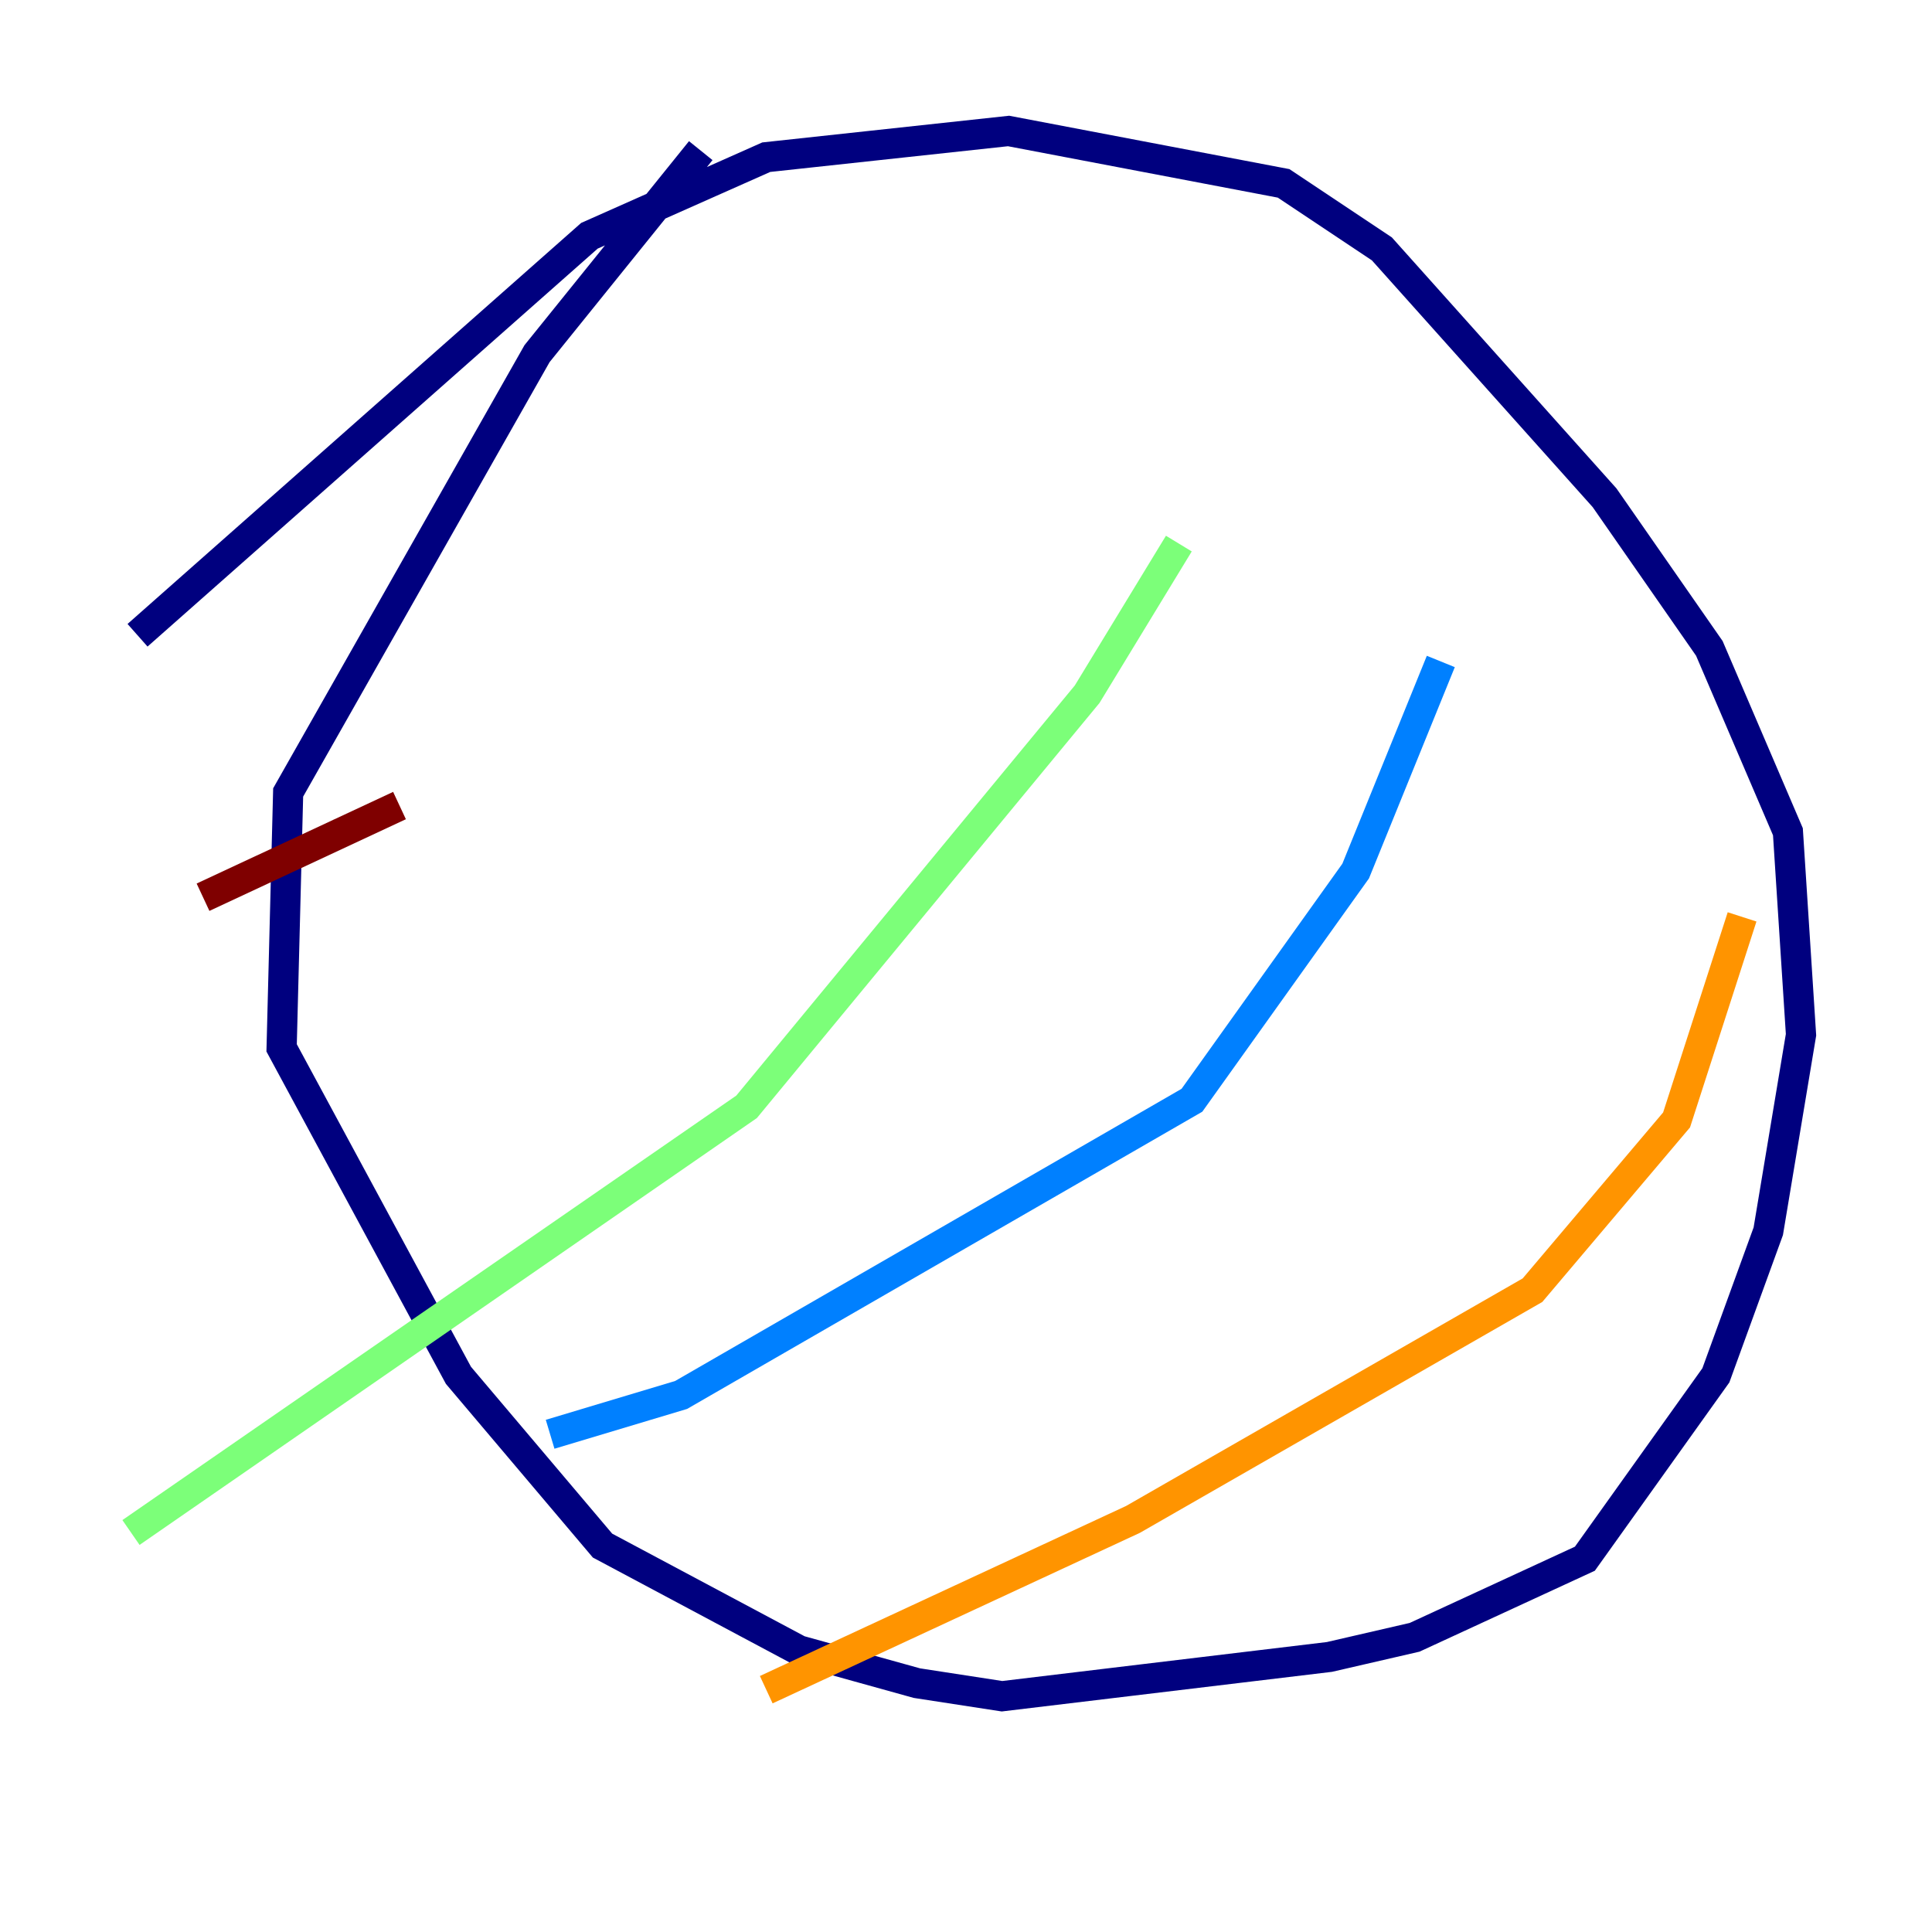 <?xml version="1.0" encoding="utf-8" ?>
<svg baseProfile="tiny" height="128" version="1.2" viewBox="0,0,128,128" width="128" xmlns="http://www.w3.org/2000/svg" xmlns:ev="http://www.w3.org/2001/xml-events" xmlns:xlink="http://www.w3.org/1999/xlink"><defs /><polyline fill="none" points="46.427,9.98 35.58,23.43 19.091,52.502 18.658,69.424 30.373,91.119 39.919,102.4 52.936,109.342 60.746,111.512 66.386,112.38 88.081,109.776 93.722,108.475 105.003,103.268 113.681,91.119 117.153,81.573 119.322,68.556 118.454,55.105 113.248,42.956 106.305,32.976 91.552,16.488 85.044,12.149 66.82,8.678 50.766,10.414 39.051,15.62 9.112,42.088" stroke="#00007f" stroke-width="2" /><polyline fill="none" points="36.447,95.024 45.125,92.42 78.969,72.895 89.817,57.709 95.458,43.824" stroke="#0080ff" stroke-width="2" /><polyline fill="none" points="78.102,36.014 72.027,45.993 49.464,73.329 8.678,101.532" stroke="#7cff79" stroke-width="2" /><polyline fill="none" points="50.766,111.946 75.064,100.664 101.532,85.478 111.078,74.197 115.417,60.746" stroke="#ff9400" stroke-width="2" /><polyline fill="none" points="13.451,59.444 26.468,53.37" stroke="#7f0000" stroke-width="2" /></svg>